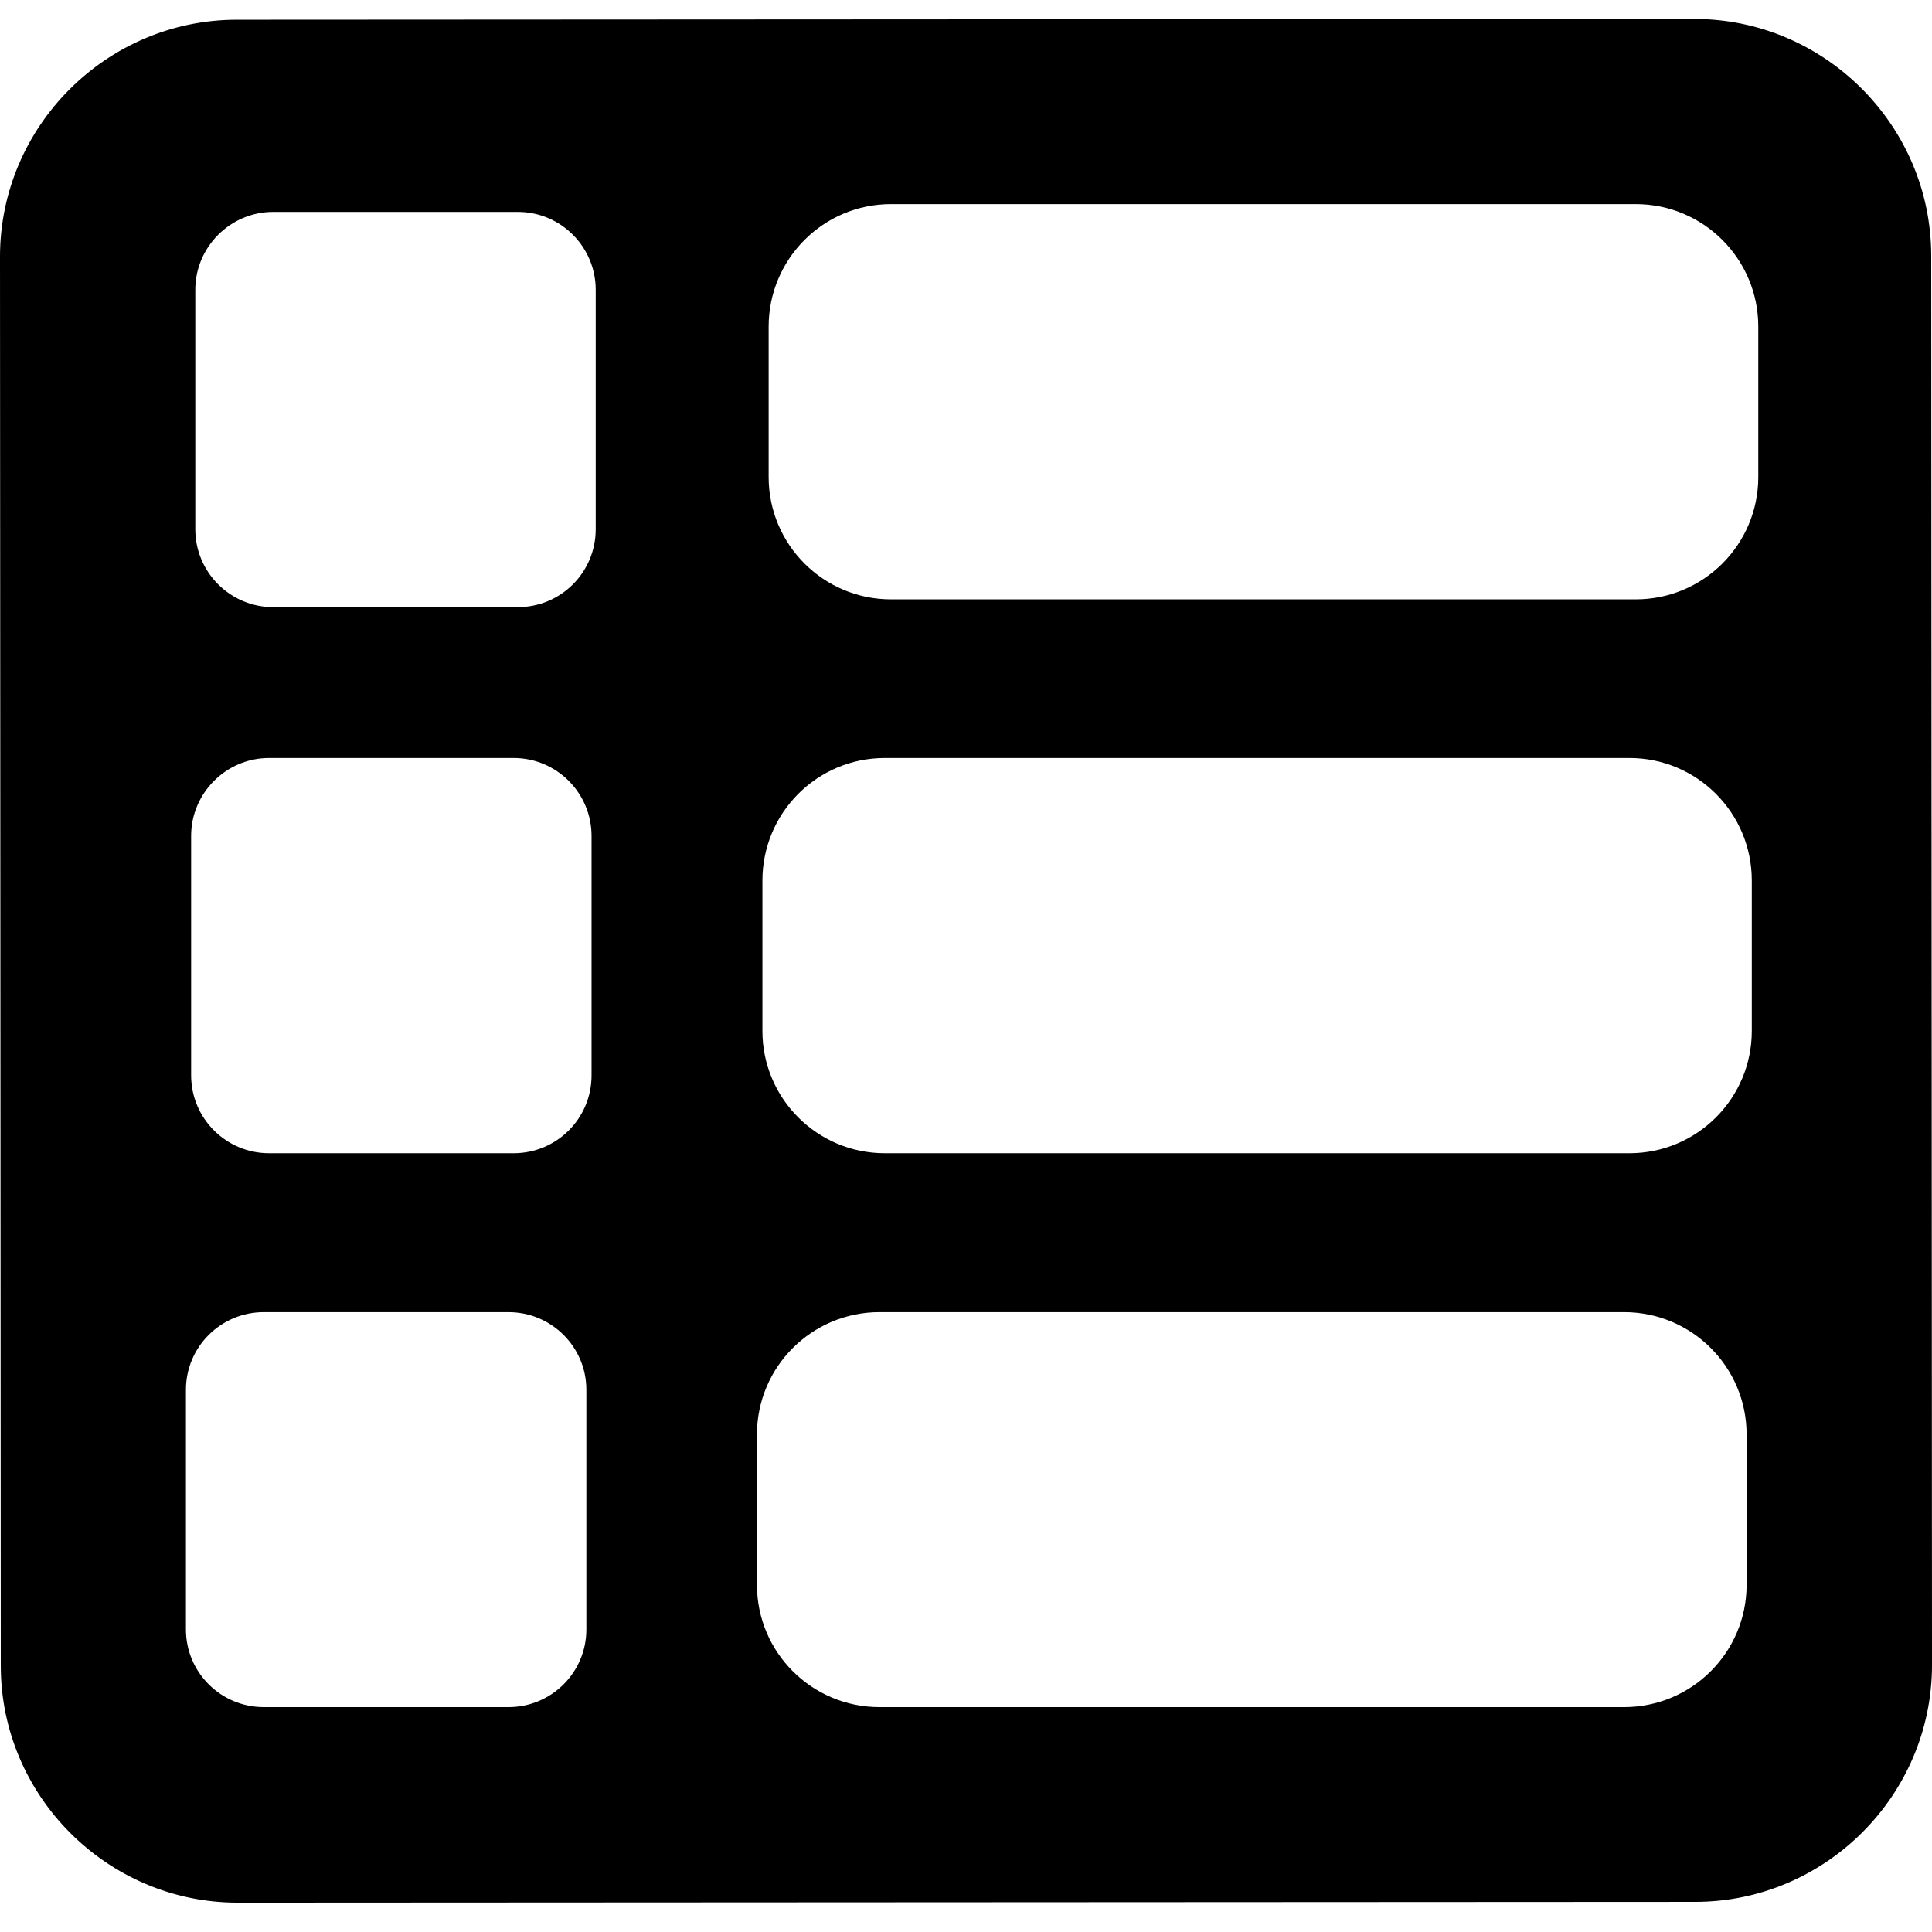 <?xml version="1.0" encoding="UTF-8"?>
<svg id="Layer_8" data-name="Layer 8" xmlns="http://www.w3.org/2000/svg" viewBox="0 0 1417.32 1417.32">
  <path d="M1416.75,187.64c0-95.63-78.3-173.74-173.74-173.74l-1069.28.57C78.1,14.48,0,92.77,0,188.21l.57,1033.84c0,95.63,78.3,173.74,173.74,173.74l1069.28-.57c95.63,0,173.74-78.3,173.74-173.74l-.57-1033.85ZM430.15,1195.39c0,31.43-25.53,56.96-57.15,56.96h-179.45c-31.62,0-57.15-25.53-57.15-56.96v-175.83c0-31.43,25.53-56.96,57.15-56.96h179.45c31.62,0,57.15,25.53,57.15,56.96v175.83ZM433.96,788.86c0,31.62-25.53,57.15-57.15,57.15h-179.45c-31.43,0-57.15-25.53-57.15-57.15v-175.64c0-31.43,25.72-57.15,57.15-57.15h179.45c31.62,0,57.15,25.72,57.15,57.15v175.64ZM437.01,388.24c0,31.62-25.53,57.15-57.15,57.15h-179.45c-31.43,0-57.15-25.53-57.15-57.15v-175.64c0-31.43,25.72-57.15,57.15-57.15h179.45c31.62,0,57.15,25.72,57.15,57.15v175.64ZM1281.31,1162.62c0,49.53-40.2,89.73-89.92,89.73h-546.16c-49.72,0-89.92-40.2-89.92-89.73v-110.3c0-49.53,40.2-89.73,89.92-89.73h546.16c49.72,0,89.92,40.2,89.92,89.73v110.3ZM1285.12,756.29c0,49.53-40.2,89.72-89.73,89.72h-546.35c-49.53,0-89.73-40.2-89.73-89.72v-110.3c0-49.72,40.2-89.92,89.73-89.92h546.35c49.53,0,89.73,40.2,89.73,89.92v110.3ZM1289.88,349.95c0,49.53-40.2,89.73-89.92,89.73h-546.35c-49.53,0-89.73-40.2-89.73-89.73v-110.3c0-49.72,40.2-89.92,89.73-89.92h546.35c49.72,0,89.92,40.2,89.92,89.92v110.3Z"/>
</svg>